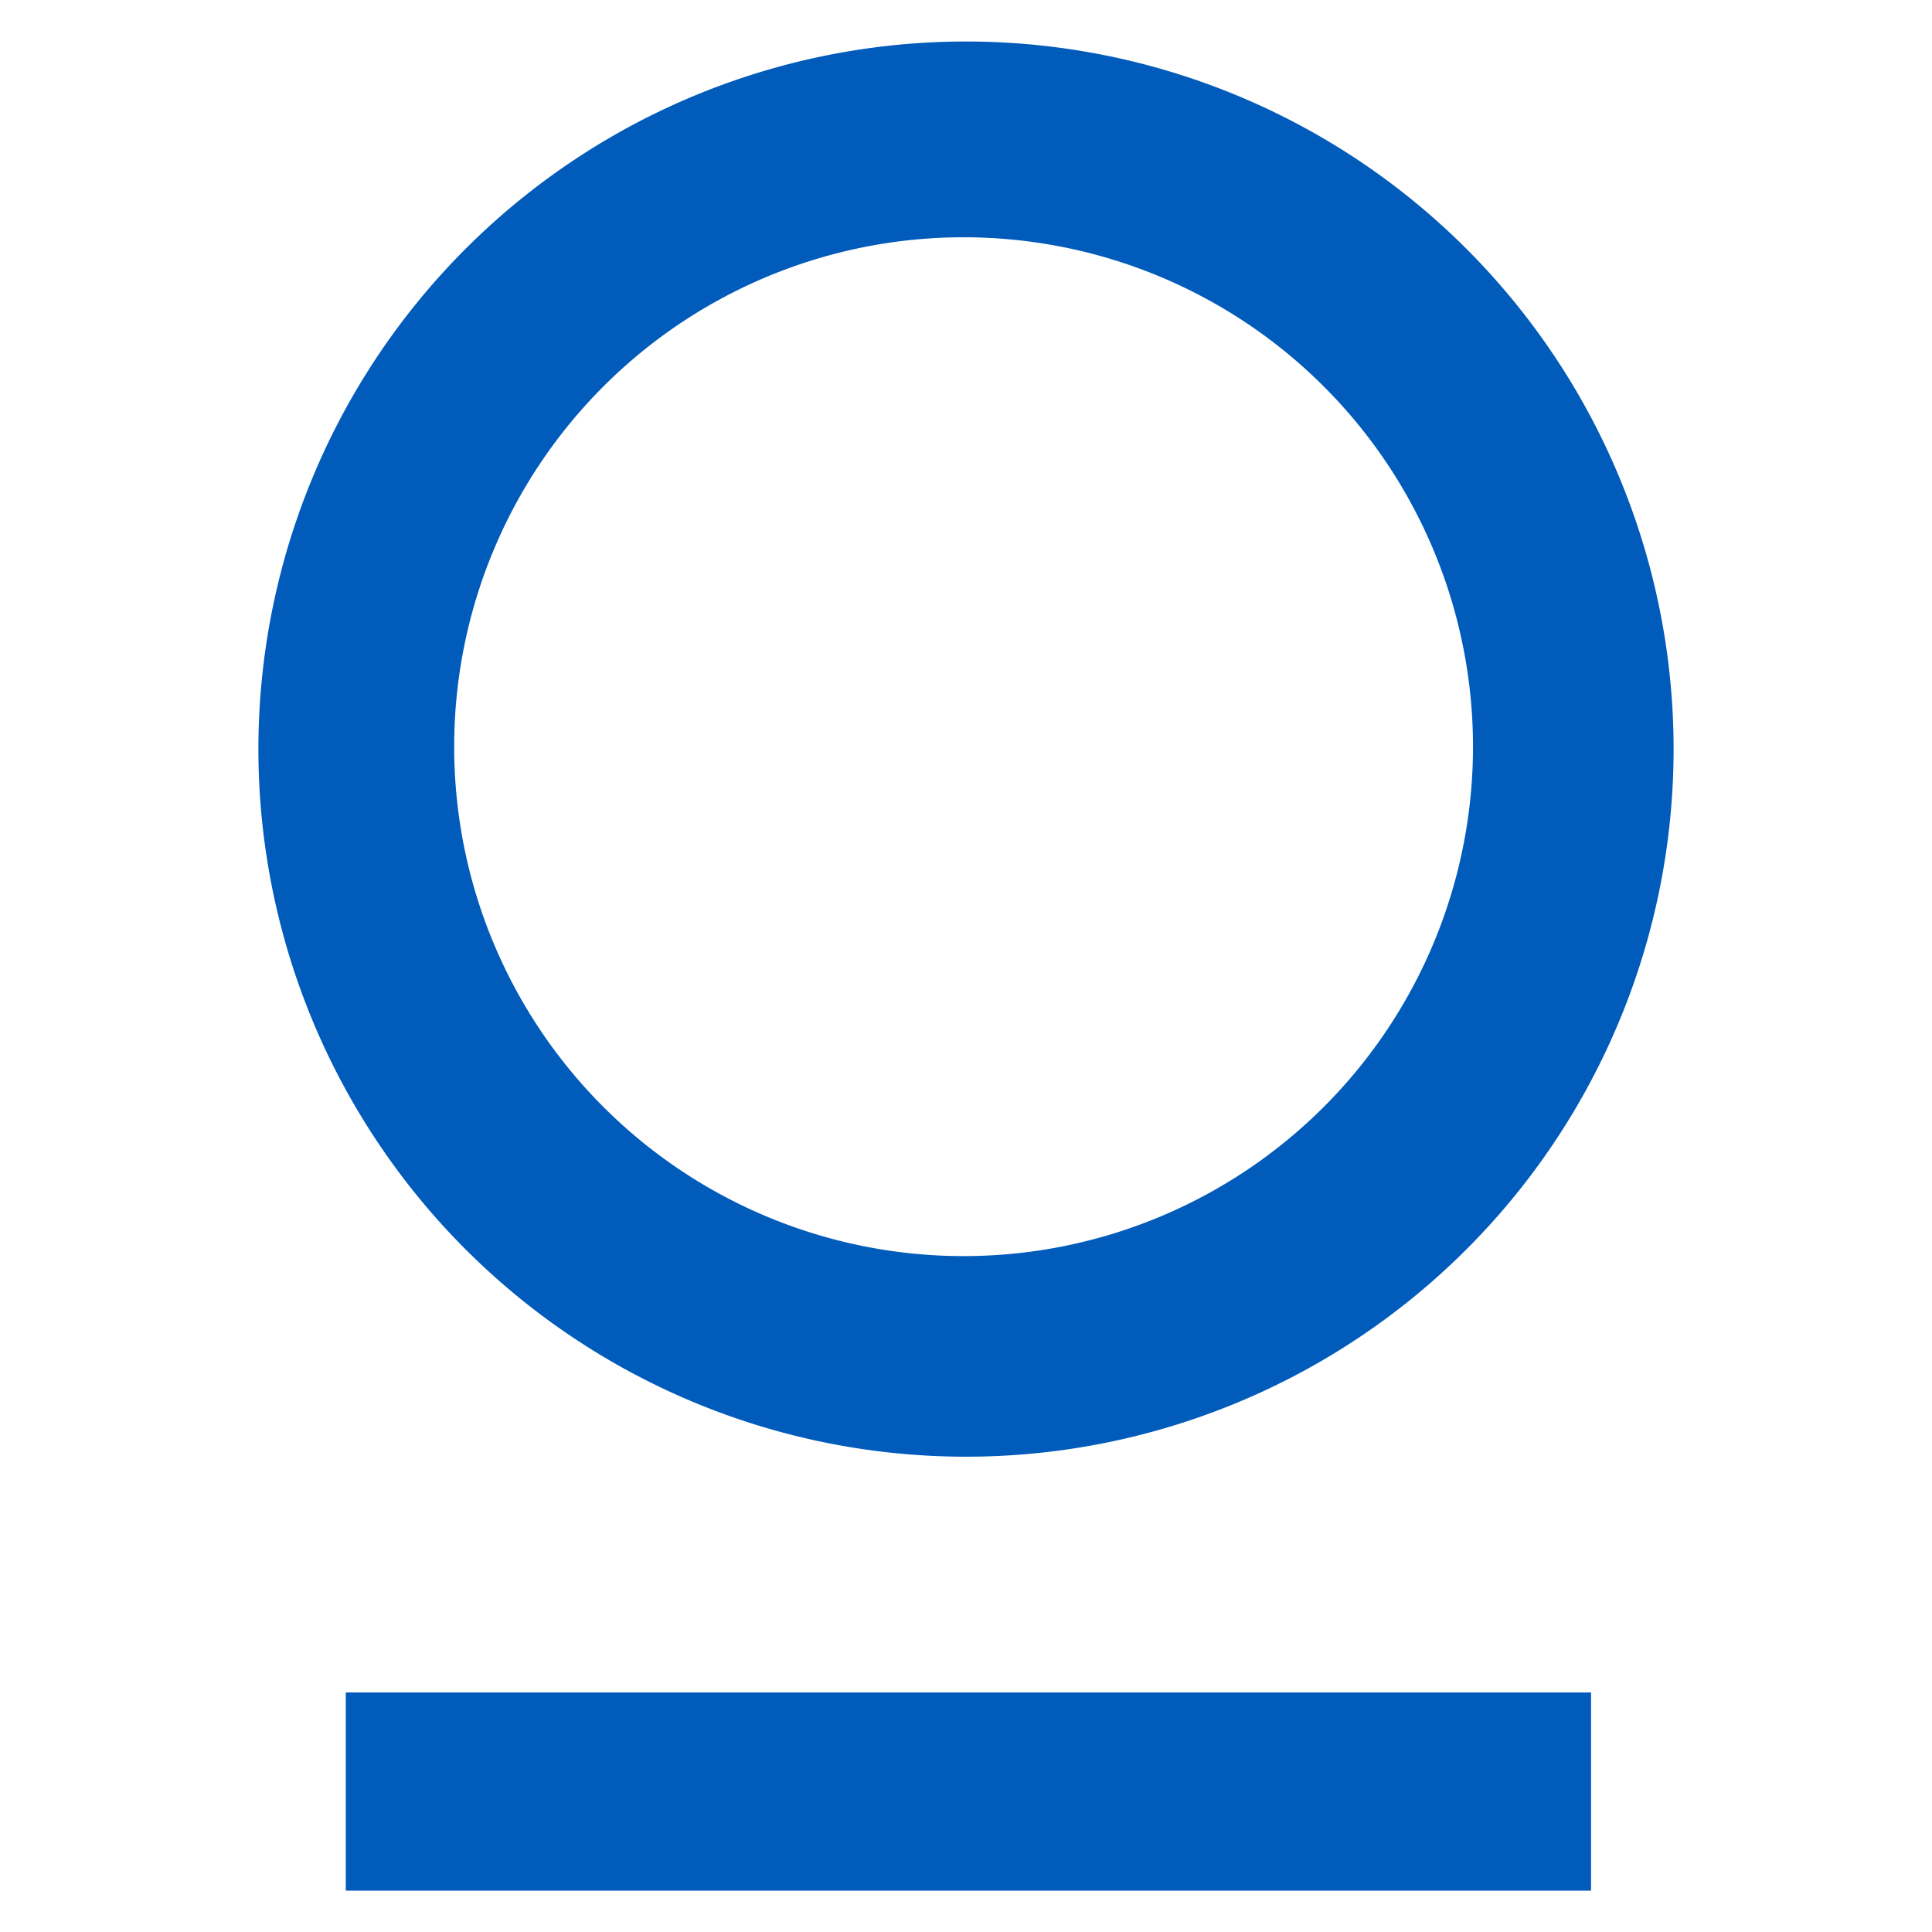 <svg xmlns="http://www.w3.org/2000/svg" viewBox="0 0 128 128">
  <defs>
    <style>.cls-2{fill:#005bbb;}</style>
  </defs>
  <rect class="cls-2" x="22.91" y="112.13" width="82.5" height="13.13"/>
  <path class="cls-2" d="M64,2.75a46.88,46.88,0,1,0,46.88,46.87A46.88,46.88,0,0,0,64,2.75Zm-.16,80.47A33.75,33.75,0,1,1,97.59,49.47,33.75,33.75,0,0,1,63.84,83.22Z"/>
</svg>